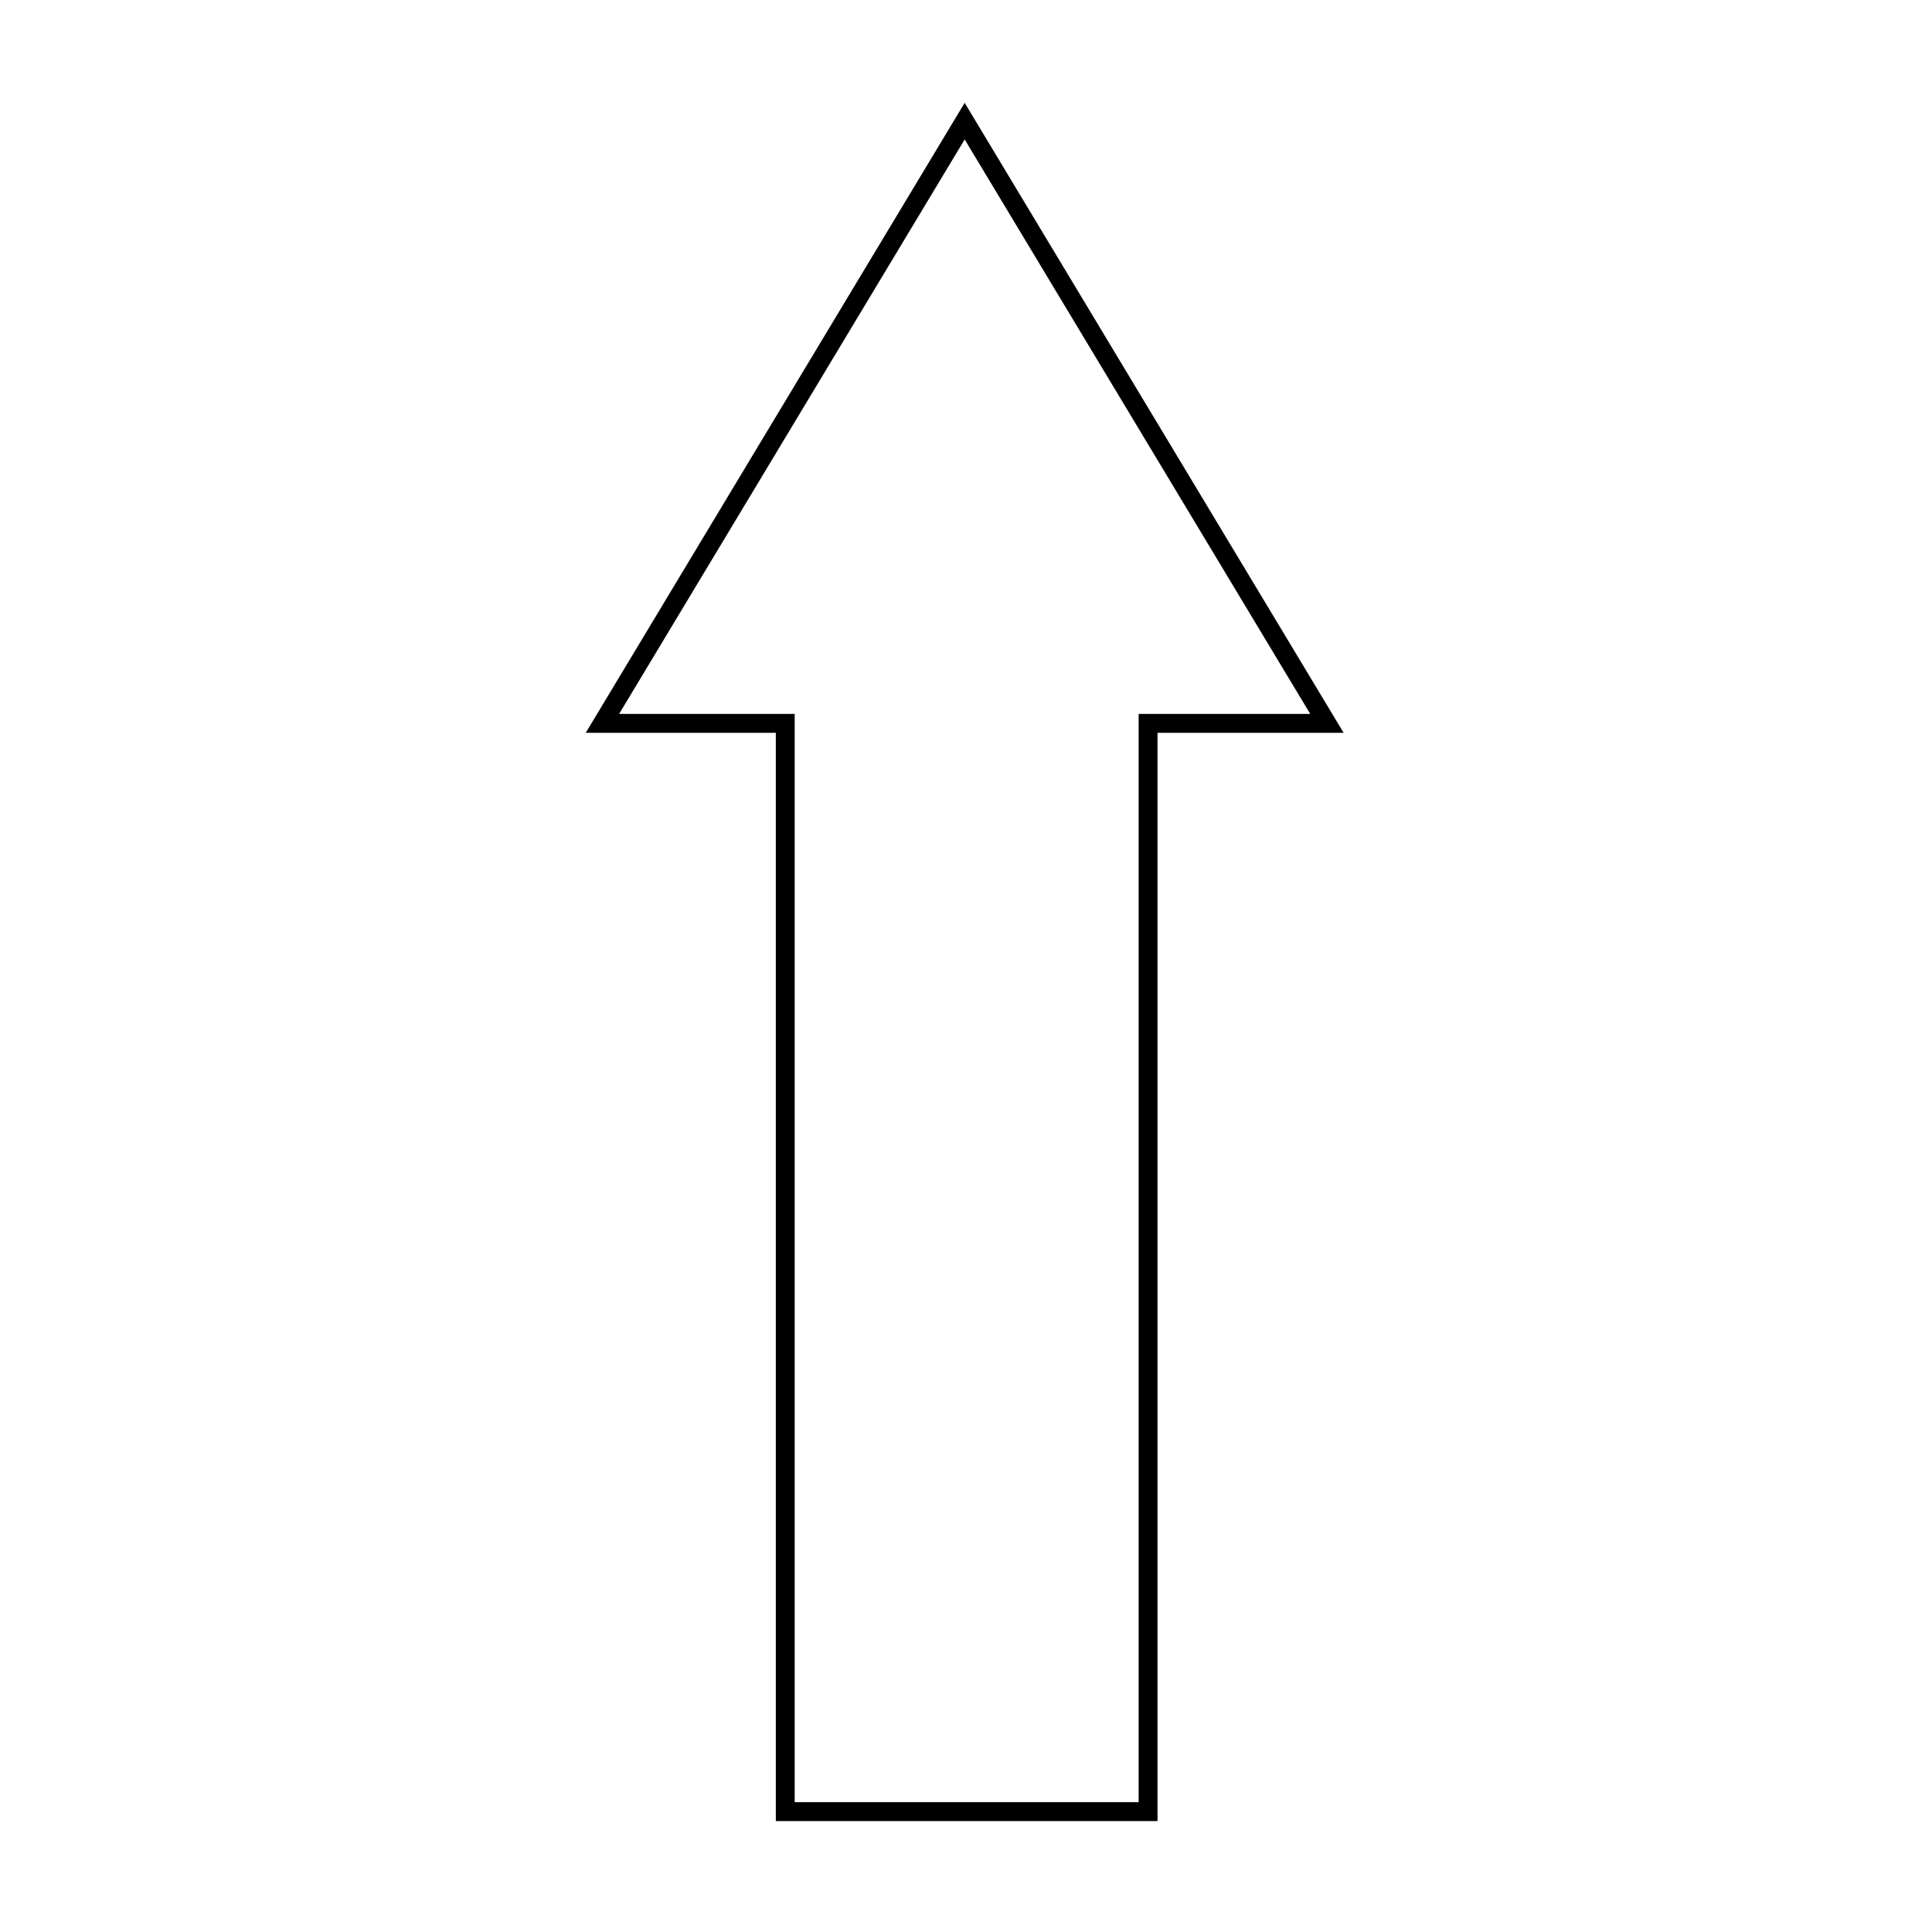 <?xml version="1.0" encoding="utf-8"?>
<!-- Generator: Adobe Illustrator 21.0.0, SVG Export Plug-In . SVG Version: 6.00 Build 0)  -->
<svg version="1.1" id="图层_1" xmlns="http://www.w3.org/2000/svg" xmlns:xlink="http://www.w3.org/1999/xlink" x="0px" y="0px"
	 viewBox="0 0 1024 1024" style="enable-background:new 0 0 1024 1024;" xml:space="preserve">
<style type="text/css">
	.st0{fill:none;stroke:#000000;stroke-width:10;stroke-miterlimit:100;}
</style>
<polygon class="st0" points="511.3,64.2 319.3,383.4 416.2,383.4 416.2,960.2 608.5,960.2 608.5,383.4 703.3,383.4 "/>
</svg>
